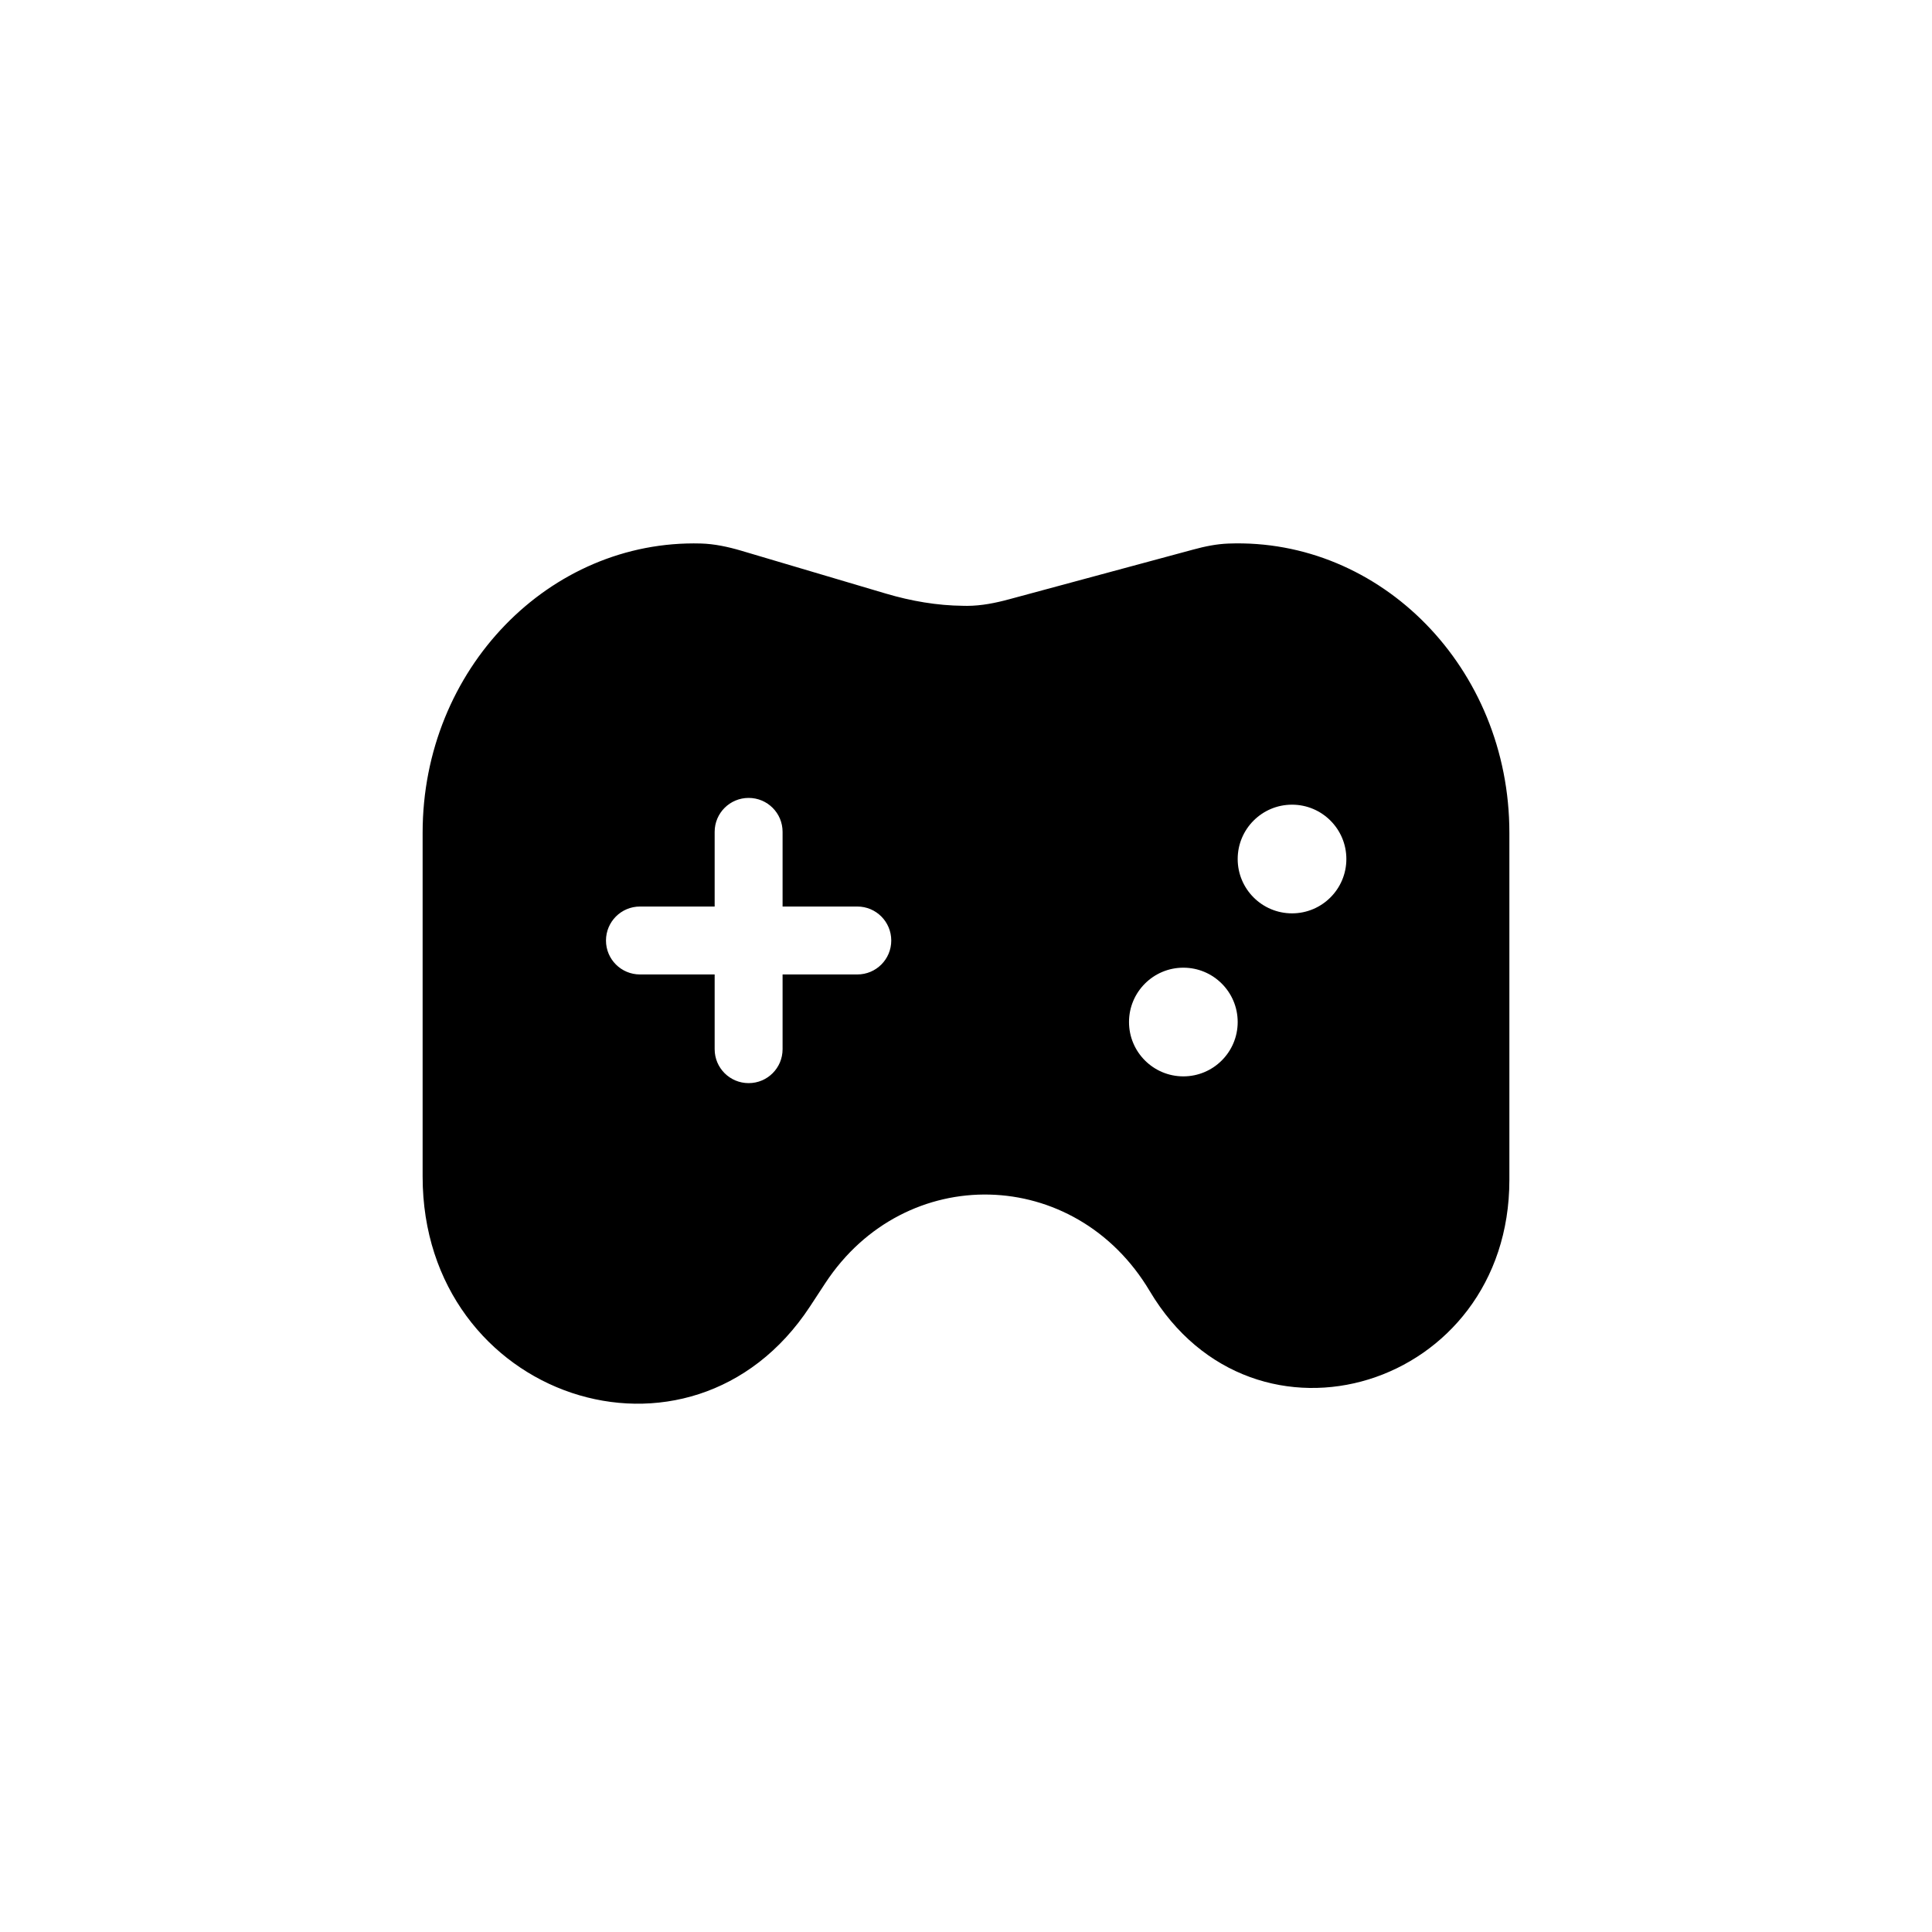 <svg width="32" height="32" viewBox="0 0 32 32" fill="none" xmlns="http://www.w3.org/2000/svg">
<path fill-rule="evenodd" clip-rule="evenodd" d="M7 13.793C7 11.08 9.104 8.935 11.606 9.002C11.834 9.008 12.058 9.057 12.276 9.121L14.674 9.832C15.09 9.955 15.52 10.03 15.953 10.034C15.975 10.035 15.998 10.035 16.02 10.035C16.257 10.034 16.49 9.987 16.718 9.925L19.766 9.102C19.956 9.05 20.151 9.01 20.348 9.003C22.87 8.909 25 11.064 25 13.793V19.544C25 22.988 20.774 24.294 19.043 21.384C17.81 19.31 14.992 19.241 13.67 21.252L13.415 21.641C11.438 24.649 7 23.159 7 19.488V13.793ZM21.4 15.128C21.897 15.128 22.3 14.725 22.3 14.228C22.3 13.731 21.897 13.328 21.4 13.328C20.903 13.328 20.5 13.731 20.5 14.228C20.5 14.725 20.903 15.128 21.4 15.128ZM19.6 17.828C20.097 17.828 20.5 17.425 20.5 16.928C20.5 16.431 20.097 16.028 19.6 16.028C19.103 16.028 18.7 16.431 18.7 16.928C18.7 17.425 19.103 17.828 19.6 17.828ZM12.4 13.216C12.711 13.216 12.962 13.467 12.962 13.778V15.015H14.2C14.511 15.015 14.762 15.267 14.762 15.578C14.762 15.889 14.511 16.14 14.2 16.14H12.962V17.378C12.962 17.689 12.711 17.94 12.4 17.94C12.089 17.94 11.837 17.689 11.837 17.378V16.14H10.6C10.289 16.14 10.037 15.889 10.037 15.578C10.037 15.267 10.289 15.015 10.6 15.015H11.837V13.778C11.837 13.467 12.089 13.216 12.4 13.216Z" fill="currentColor"/>
</svg>
